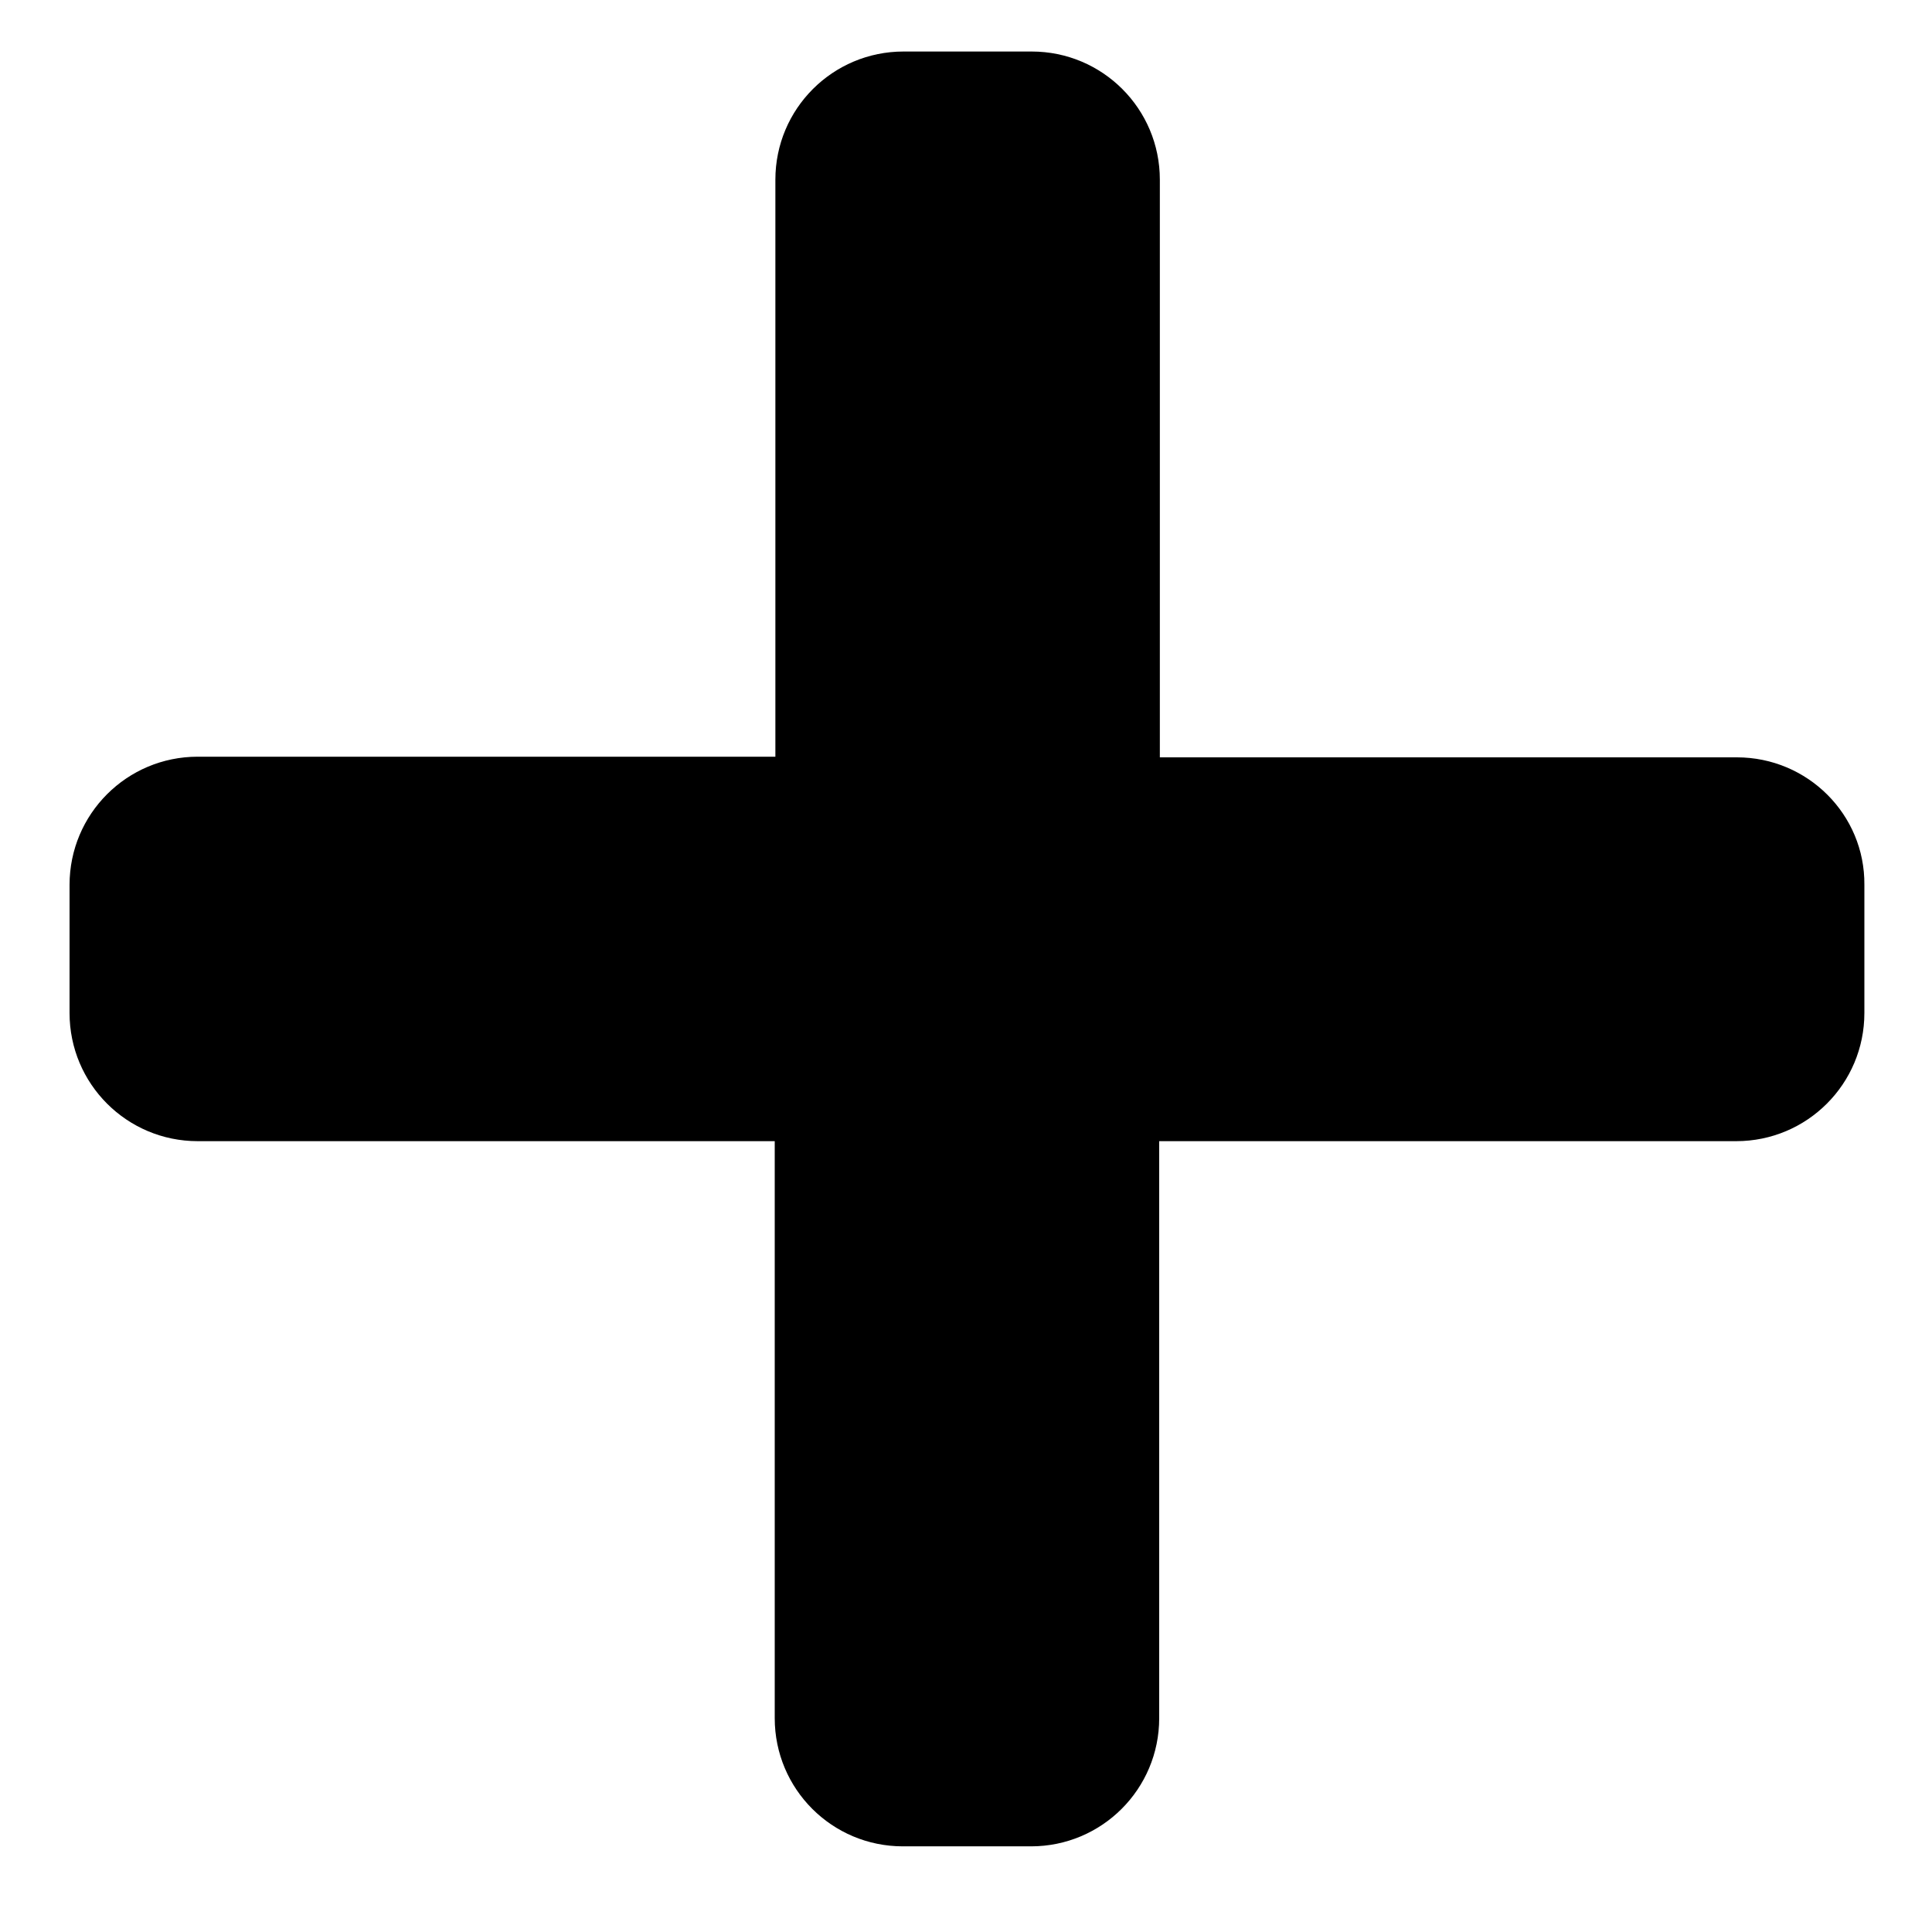 <?xml version="1.0" encoding="utf-8"?>
<!-- Generator: Adobe Illustrator 24.1.0, SVG Export Plug-In . SVG Version: 6.00 Build 0)  -->
<svg version="1.1" id="Layer_1" xmlns="http://www.w3.org/2000/svg" xmlns:xlink="http://www.w3.org/1999/xlink" x="0px" y="0px"
	 viewBox="0 0 300 300" style="enable-background:new 0 0 300 300;" xml:space="preserve">
<path d="M269.7,117.6h-89.6V27.9c0-11-8.9-19.9-19.9-19.9h0h-19.9c-11,0-19.9,8.9-19.9,19.9v89.6H30.7c-11,0-19.9,8.9-19.9,19.9
	v19.9c0,11,8.9,19.9,19.9,19.9h89.6v89.6c0,11,8.9,19.9,19.9,19.9h0h19.9c11,0,19.9-8.9,19.9-19.9l0,0v-89.6h89.6
	c11,0,19.9-8.9,19.9-19.9v0v-19.9C289.6,126.5,280.7,117.6,269.7,117.6L269.7,117.6L269.7,117.6z"/>
</svg>
